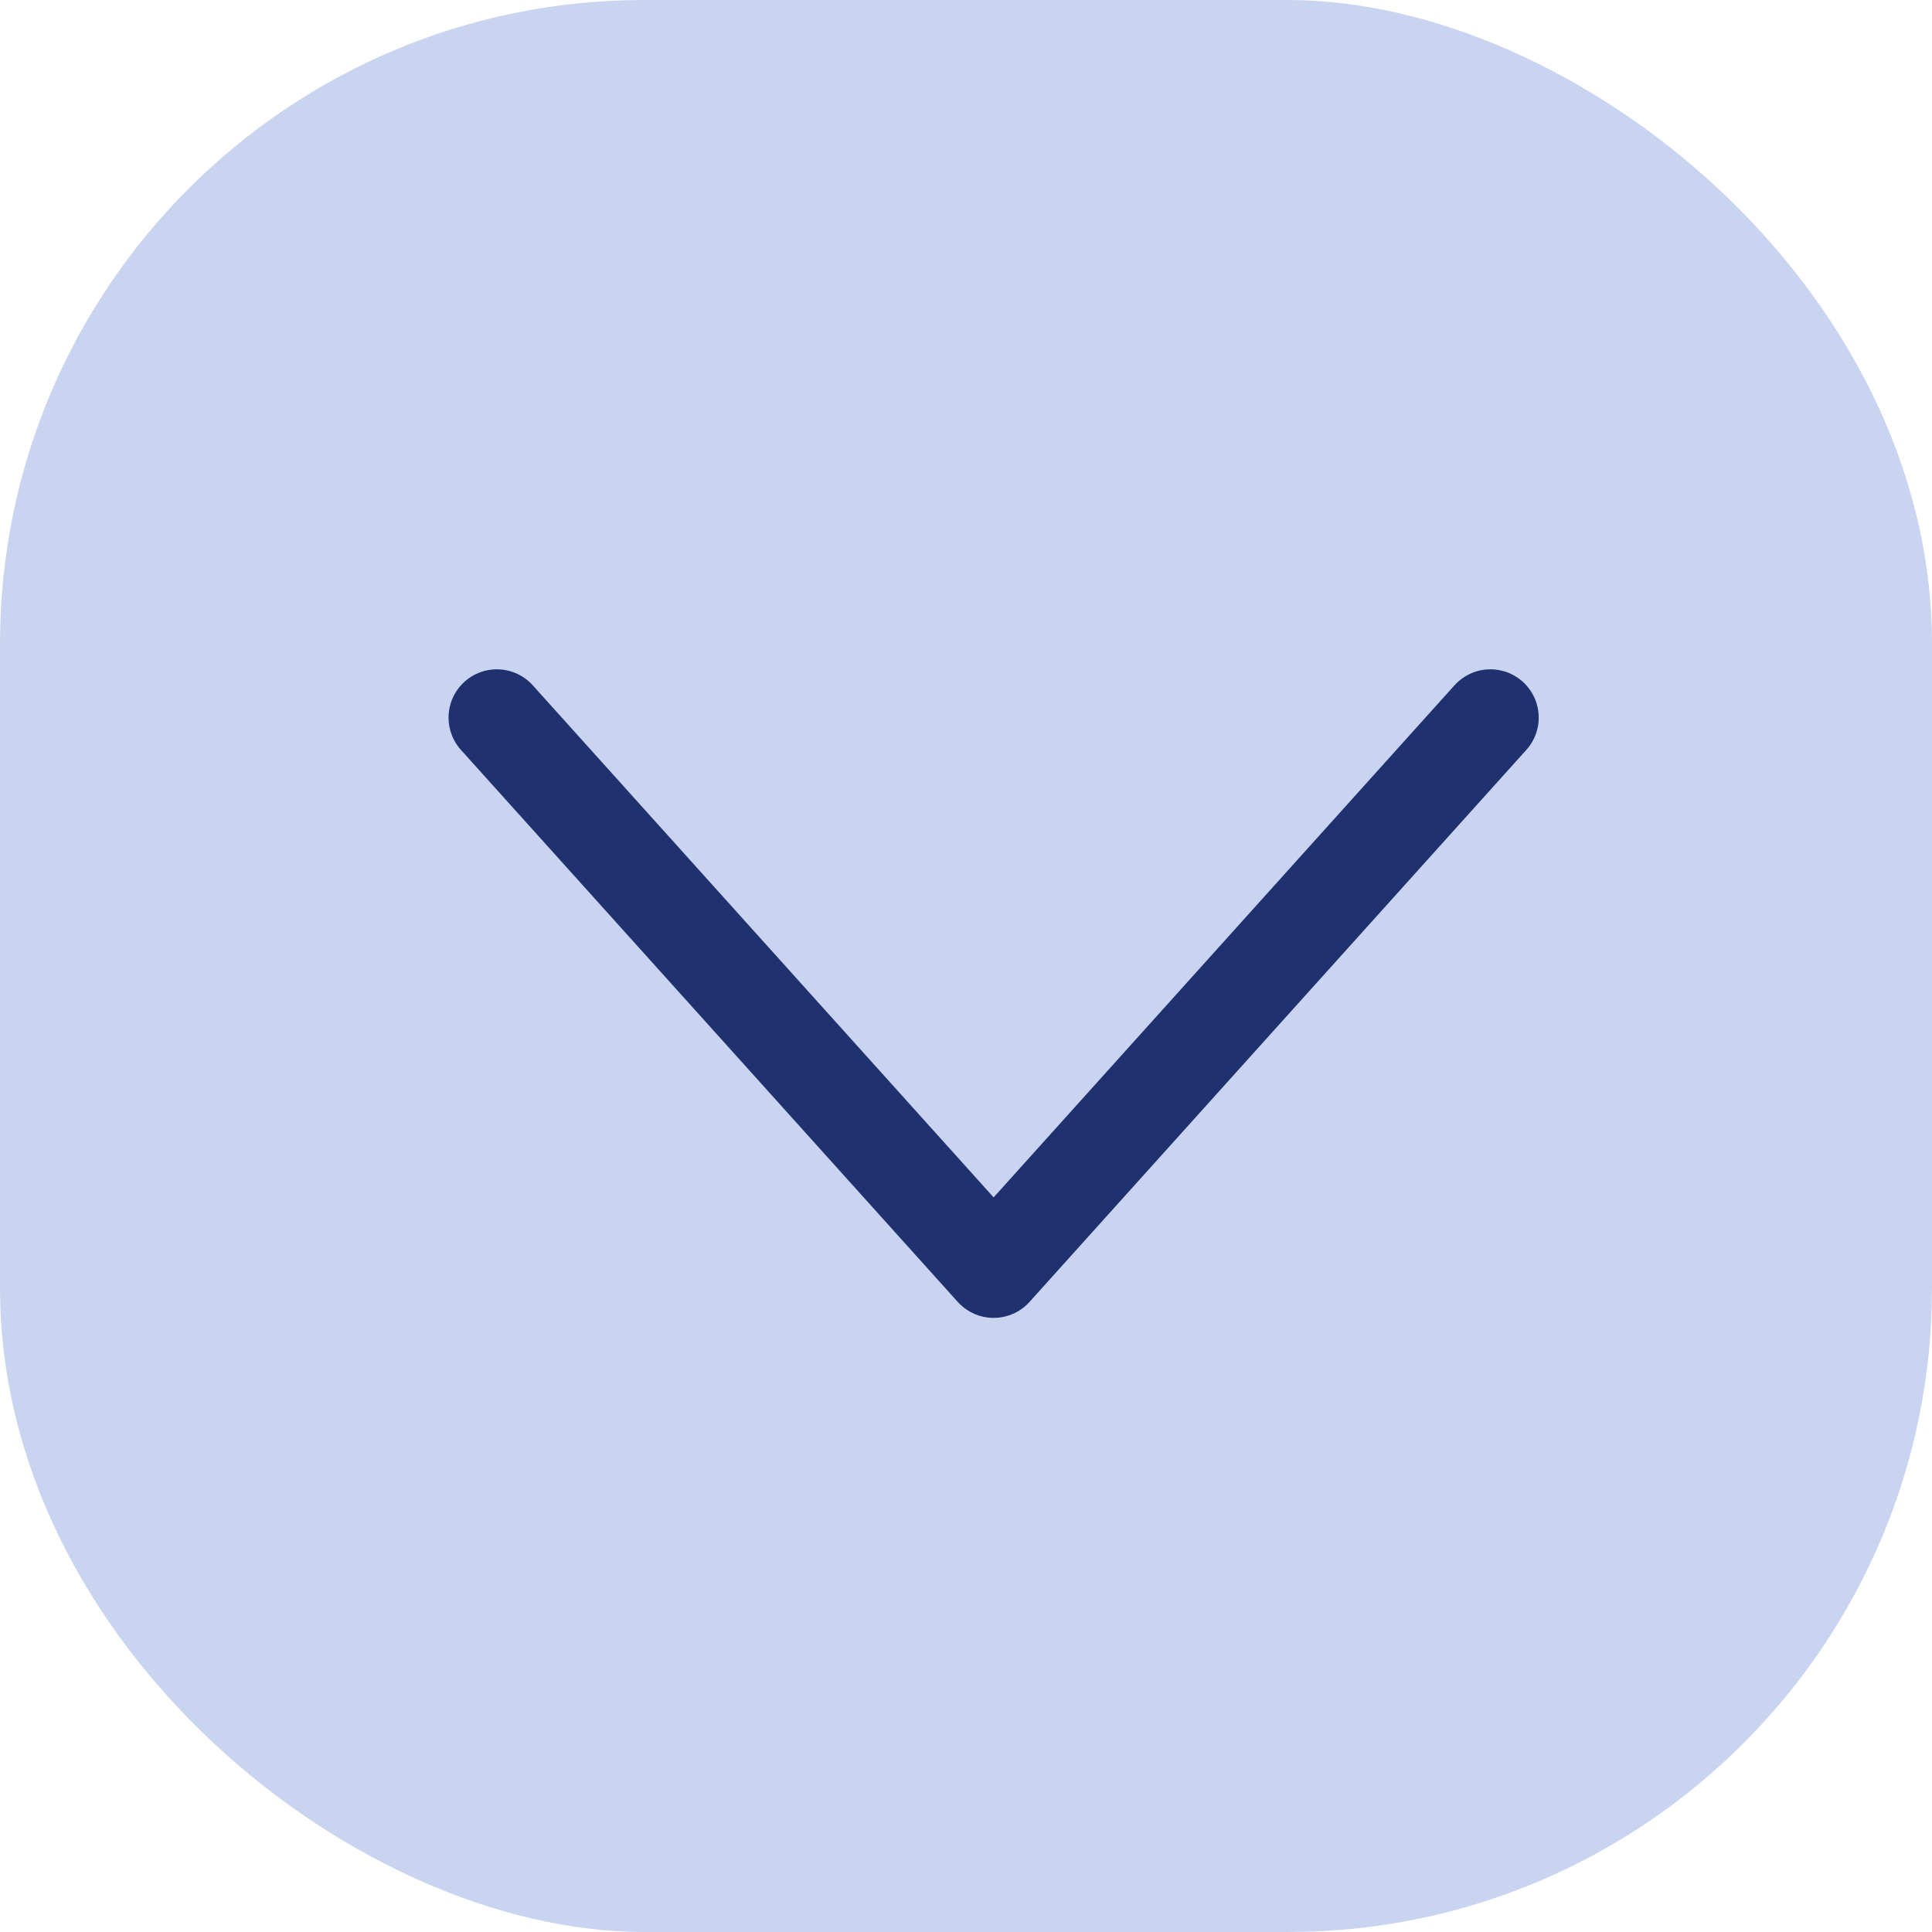 <svg width="30" height="30" viewBox="0 0 30 30" fill="none" xmlns="http://www.w3.org/2000/svg">
<g id="Group 65">
<rect id="Rectangle 37" width="30" height="30" rx="10" transform="matrix(2.18557e-07 -1 -1 -2.18557e-07 30 30)" fill="#C9D4F0"/>
<path id="Vector 591" d="M7.715 11.143L15.429 19.714L23.143 11.143" stroke="#203170" stroke-width="1.5" stroke-linecap="round" stroke-linejoin="round"/>
</g>
</svg>
